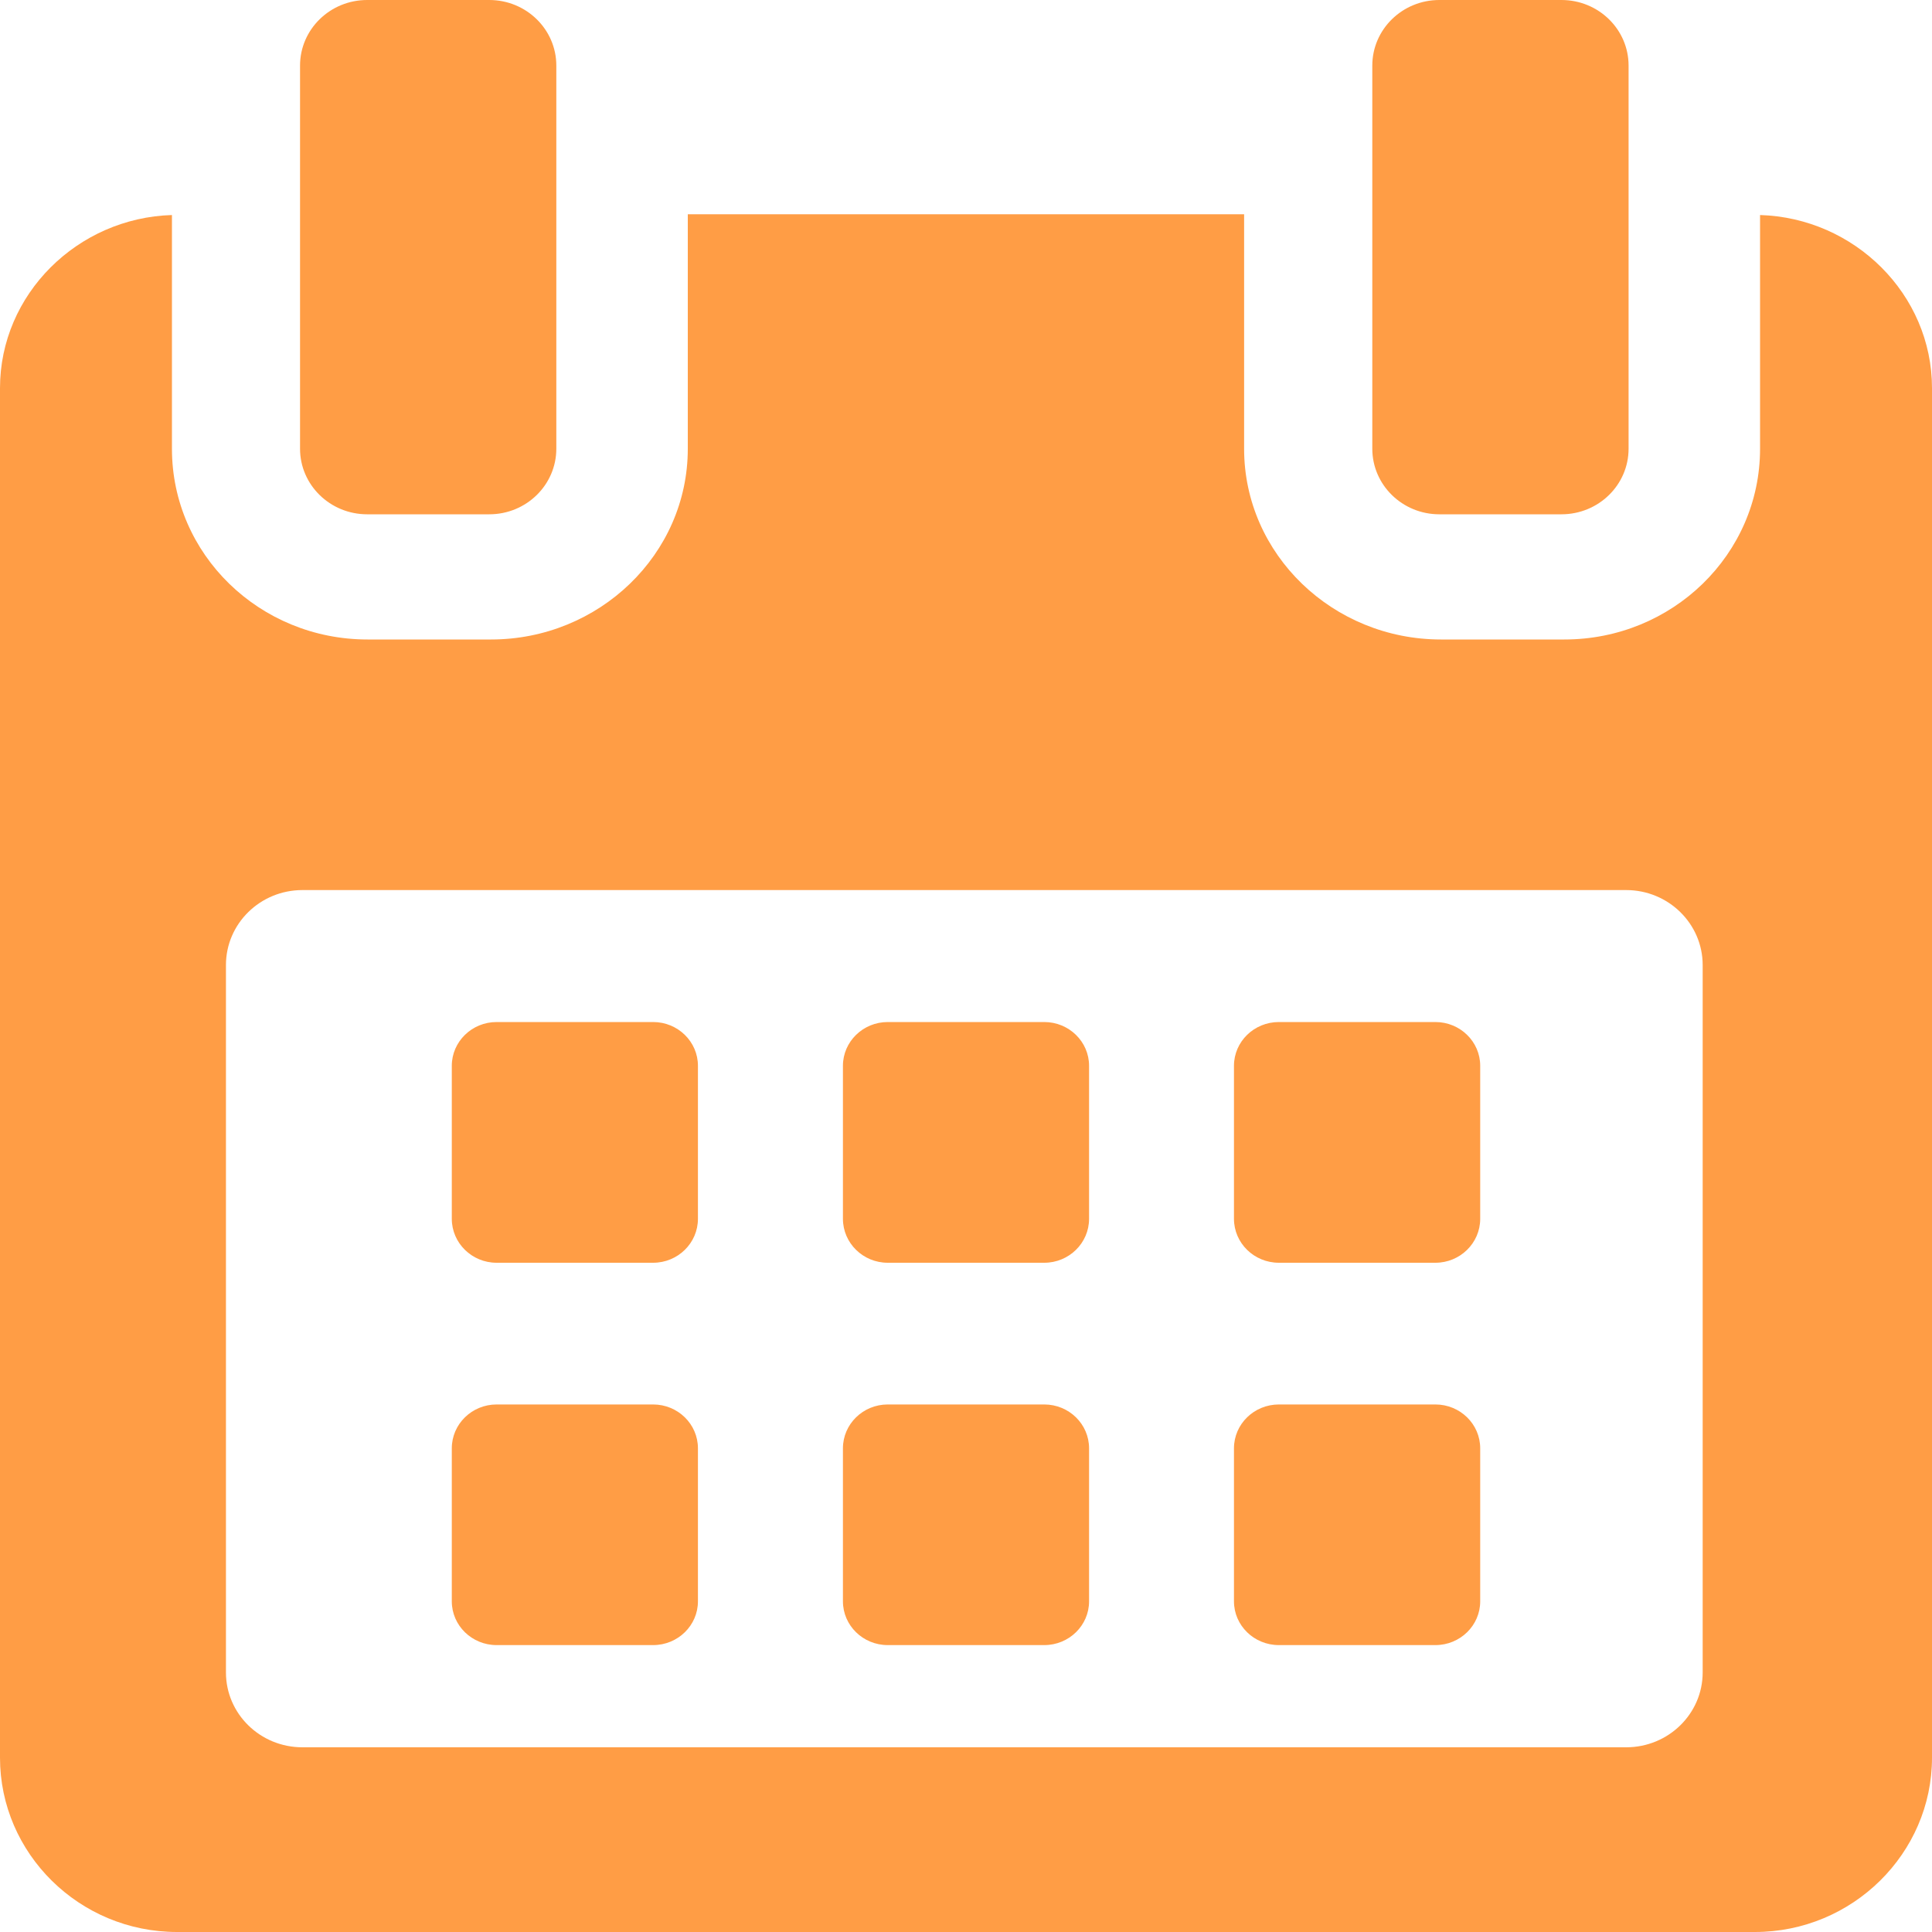 <svg xmlns="http://www.w3.org/2000/svg" xmlns:xlink="http://www.w3.org/1999/xlink" preserveAspectRatio="xMidYMid" width="20" height="20" viewBox="0 0 20 20">
  <defs>
    <style>
      .cls-1 {
        fill: #ff9d45;
        fill-rule: evenodd;
      }
    </style>
  </defs>
  <path d="M18.166,20.000 L1.833,20.000 C0.820,20.000 -0.000,19.186 -0.000,18.196 L-0.000,4.018 C-0.000,3.046 0.803,2.255 1.780,2.226 L1.780,4.646 C1.780,5.739 2.687,6.620 3.805,6.620 L5.083,6.620 C6.201,6.620 7.120,5.739 7.120,4.646 L7.120,2.218 L12.879,2.218 L12.879,4.646 C12.879,5.739 13.798,6.620 14.917,6.620 L16.194,6.620 C17.312,6.620 18.220,5.739 18.220,4.646 L18.220,2.226 C19.197,2.255 20.000,3.046 20.000,4.018 L20.000,18.196 C20.000,19.185 19.178,20.000 18.166,20.000 ZM17.626,17.313 L17.626,9.990 C17.626,9.562 17.271,9.214 16.834,9.214 L3.131,9.214 C2.693,9.214 2.339,9.562 2.339,9.990 L2.339,17.313 C2.339,17.741 2.693,18.088 3.131,18.088 L16.834,18.088 C17.271,18.088 17.626,17.741 17.626,17.313 L17.626,17.313 ZM14.859,17.030 L13.239,17.030 C12.982,17.030 12.774,16.827 12.774,16.577 L12.774,14.993 C12.774,14.742 12.982,14.539 13.239,14.539 L14.859,14.539 C15.115,14.539 15.323,14.742 15.323,14.993 L15.323,16.577 C15.323,16.827 15.115,17.030 14.859,17.030 ZM14.859,13.072 L13.239,13.072 C12.982,13.072 12.774,12.868 12.774,12.617 L12.774,11.033 C12.774,10.783 12.982,10.580 13.239,10.580 L14.859,10.580 C15.115,10.580 15.323,10.783 15.323,11.033 L15.323,12.617 C15.323,12.868 15.115,13.072 14.859,13.072 ZM10.810,17.030 L9.190,17.030 C8.934,17.030 8.726,16.827 8.726,16.577 L8.726,14.993 C8.726,14.742 8.934,14.539 9.190,14.539 L10.810,14.539 C11.066,14.539 11.274,14.742 11.274,14.993 L11.274,16.577 C11.274,16.827 11.066,17.030 10.810,17.030 ZM10.810,13.072 L9.190,13.072 C8.934,13.072 8.726,12.868 8.726,12.617 L8.726,11.033 C8.726,10.783 8.934,10.580 9.190,10.580 L10.810,10.580 C11.066,10.580 11.274,10.783 11.274,11.033 L11.274,12.617 C11.274,12.868 11.066,13.072 10.810,13.072 ZM6.761,17.030 L5.141,17.030 C4.885,17.030 4.677,16.827 4.677,16.577 L4.677,14.993 C4.677,14.742 4.885,14.539 5.141,14.539 L6.761,14.539 C7.017,14.539 7.225,14.742 7.225,14.993 L7.225,16.577 C7.225,16.827 7.017,17.030 6.761,17.030 ZM6.761,13.072 L5.141,13.072 C4.885,13.072 4.677,12.868 4.677,12.617 L4.677,11.033 C4.677,10.783 4.885,10.580 5.141,10.580 L6.761,10.580 C7.017,10.580 7.225,10.783 7.225,11.033 L7.225,12.617 C7.225,12.868 7.017,13.072 6.761,13.072 ZM16.164,5.324 L14.900,5.324 C14.517,5.324 14.206,5.020 14.206,4.645 L14.206,0.679 C14.206,0.304 14.517,-0.000 14.900,-0.000 L16.164,-0.000 C16.548,-0.000 16.859,0.304 16.859,0.679 L16.859,4.645 C16.859,5.020 16.548,5.324 16.164,5.324 ZM5.065,5.324 L3.801,5.324 C3.417,5.324 3.106,5.020 3.106,4.645 L3.106,0.679 C3.106,0.304 3.417,-0.000 3.801,-0.000 L5.065,-0.000 C5.448,-0.000 5.759,0.304 5.759,0.679 L5.759,4.645 C5.759,5.020 5.448,5.324 5.065,5.324 Z" class="cls-1"/>
</svg>
